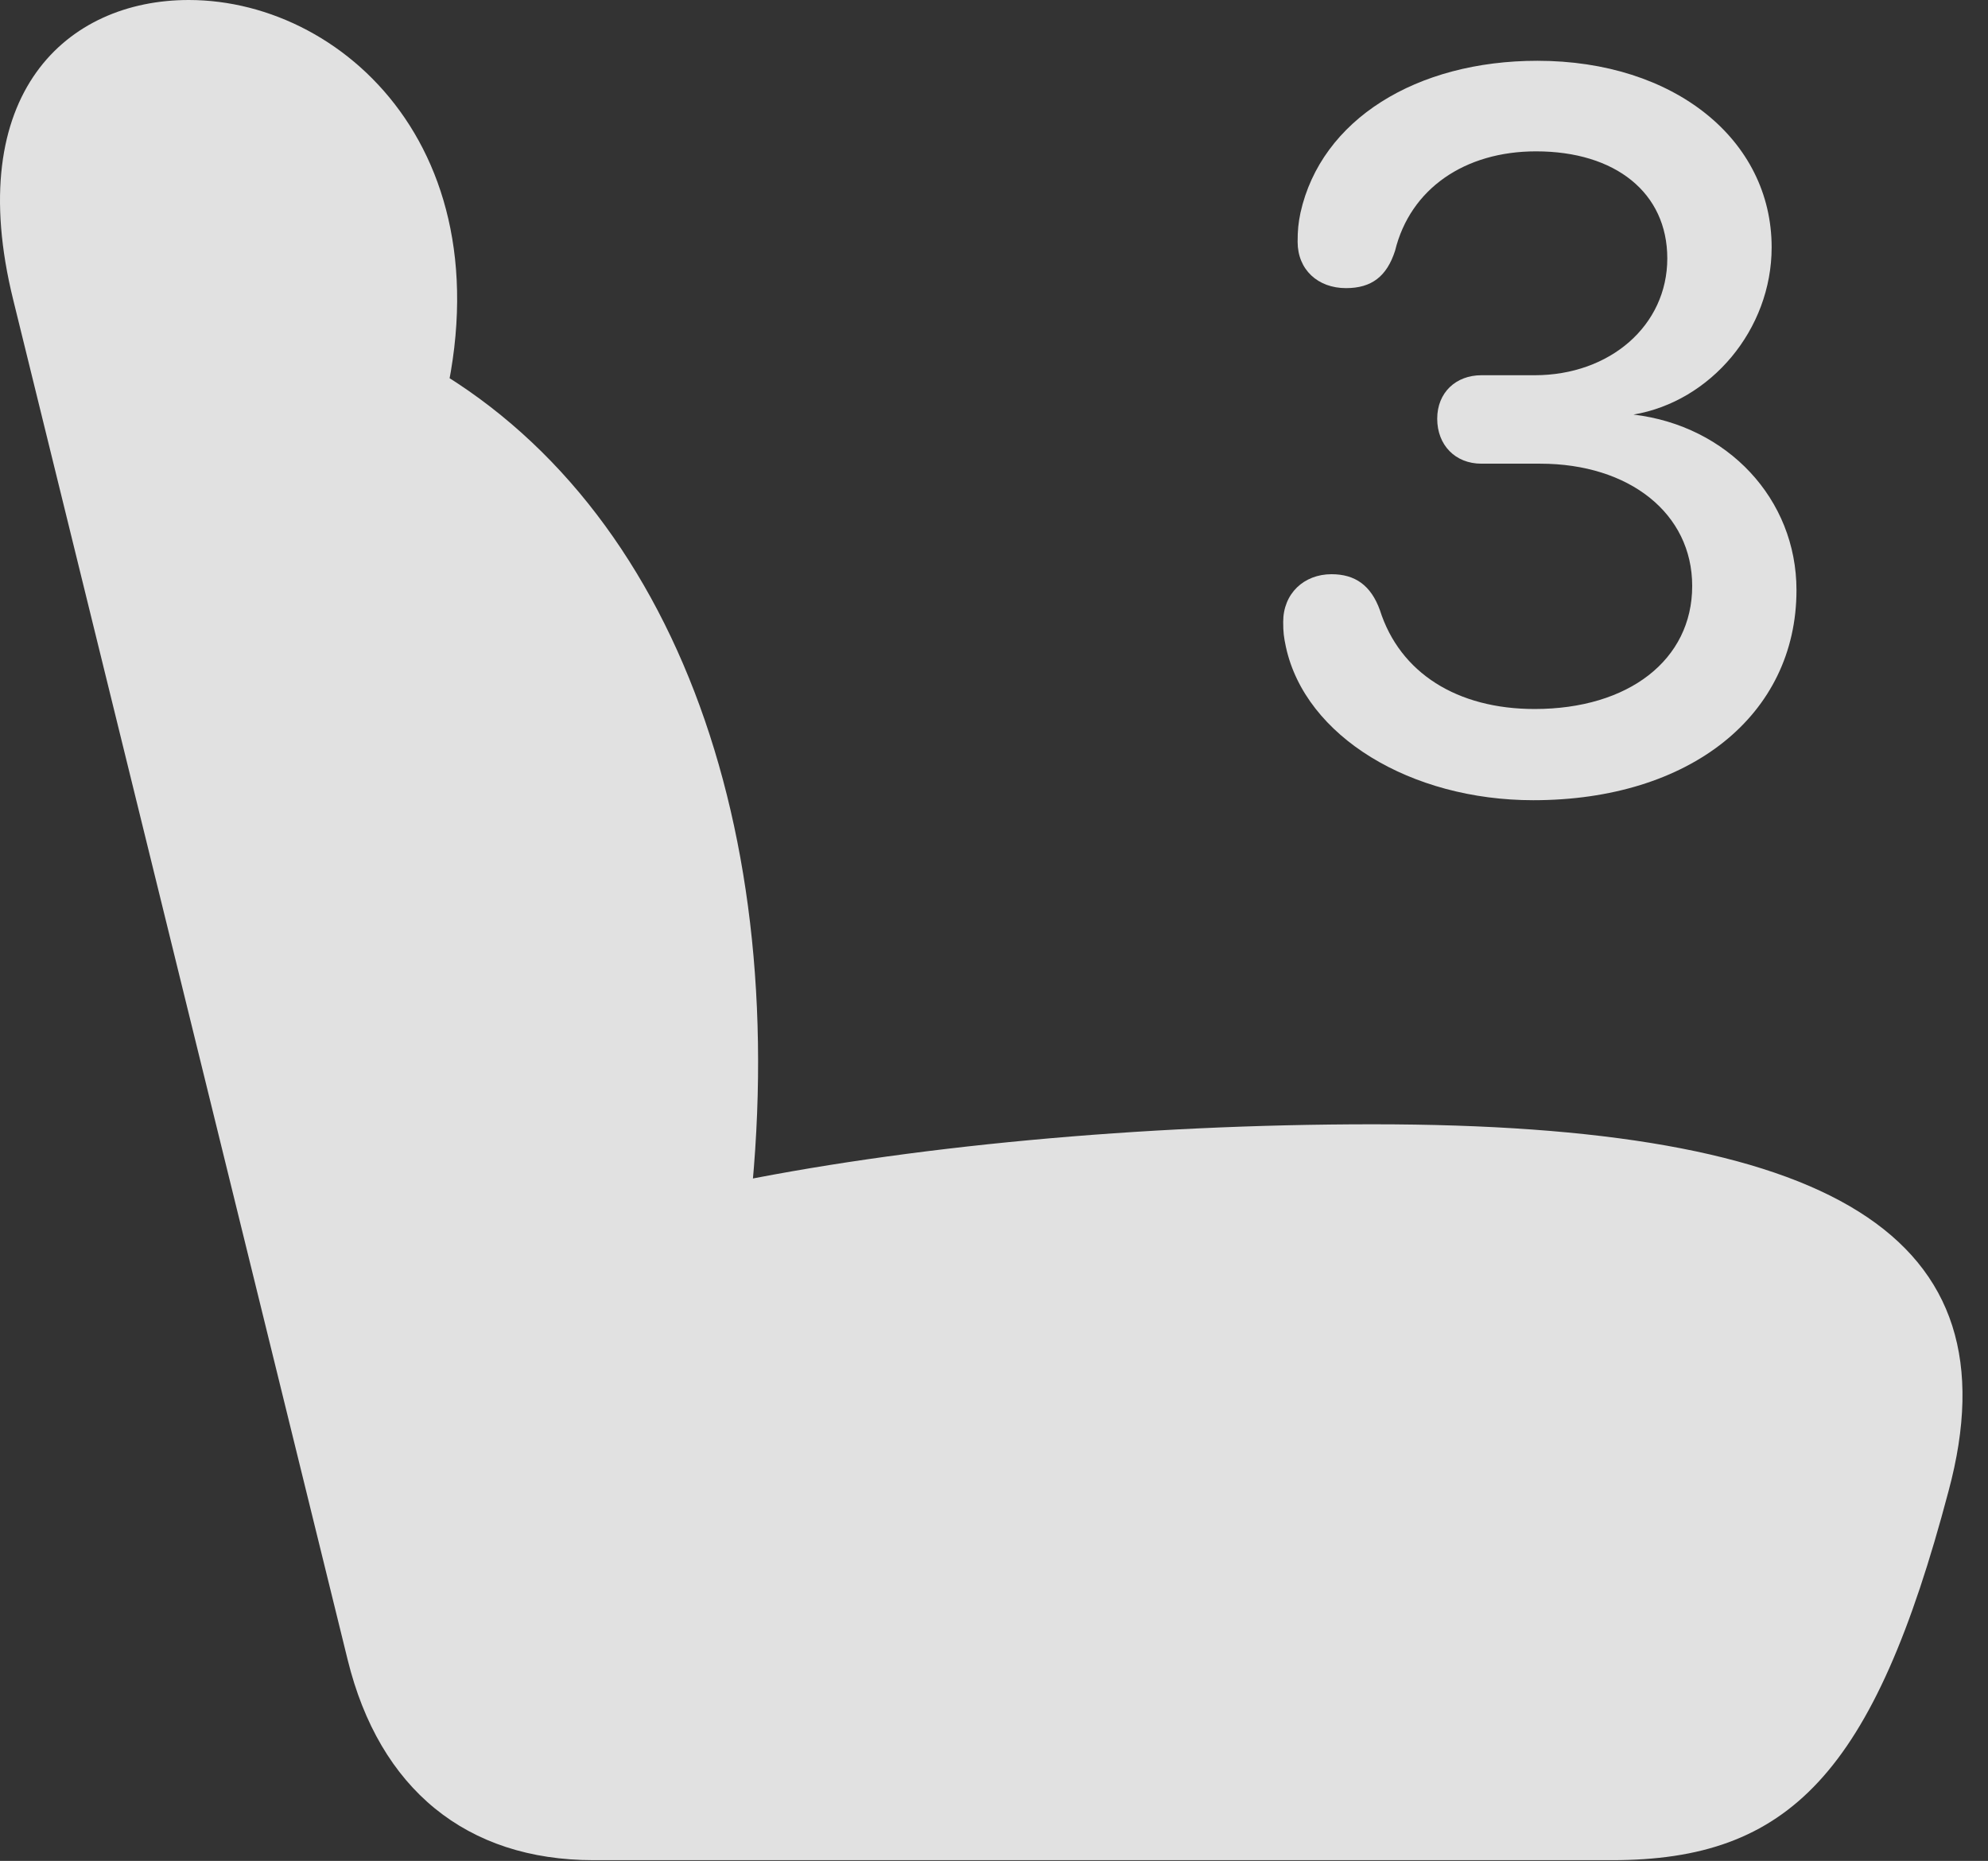 <?xml version="1.0" encoding="UTF-8"?>
<!--Generator: Apple Native CoreSVG 326-->
<!DOCTYPE svg
PUBLIC "-//W3C//DTD SVG 1.1//EN"
       "http://www.w3.org/Graphics/SVG/1.1/DTD/svg11.dtd">
<svg version="1.1" xmlns="http://www.w3.org/2000/svg" xmlns:xlink="http://www.w3.org/1999/xlink" viewBox="0 0 28.099 26.299">
 <rect x="0" y="0" width="28.099" height="26.299" fill="#333333" stroke="none"/>
 <g>
  <rect height="26.299" opacity="0" width="28.099" x="0" y="0"/>
  <path d="M27.541 21.074C28.517 17.451 25.89 15.889 19.406 15.889C16.134 15.889 12.795 16.201 10.178 16.748L10.578 17.285C11.242 11.69 9.474 6.943 5.793 5.02L6.105 6.328C7.394 2.344 4.943 0 2.668 0C0.949 0-0.535 1.318 0.187 4.238L4.914 23.457C5.363 25.283 6.593 26.289 8.39 26.289L22.785 26.289C25.285 26.289 26.486 25.068 27.541 21.074Z" fill="white" fill-opacity="0.85"/>
  <path d="M21.672 11.309C23.888 11.309 25.392 10.107 25.392 8.34C25.392 7.051 24.416 6.016 23.088 5.859L23.088 5.859C24.181 5.674 25.041 4.658 25.041 3.496C25.041 1.973 23.664 0.859 21.73 0.859C20.021 0.859 18.674 1.689 18.381 3.008C18.351 3.154 18.341 3.252 18.341 3.418C18.341 3.809 18.625 4.072 19.025 4.072C19.387 4.072 19.601 3.906 19.718 3.545C19.933 2.666 20.705 2.139 21.711 2.139C22.834 2.139 23.566 2.725 23.566 3.652C23.566 4.6 22.756 5.303 21.691 5.303L20.939 5.303C20.578 5.303 20.314 5.547 20.314 5.918C20.314 6.289 20.568 6.553 20.939 6.553L21.769 6.553C23.029 6.553 23.918 7.256 23.918 8.281C23.918 9.326 23.019 10.02 21.691 10.02C20.597 10.02 19.787 9.512 19.504 8.623C19.377 8.271 19.152 8.115 18.82 8.115C18.429 8.115 18.137 8.389 18.137 8.789C18.137 8.936 18.146 9.004 18.175 9.141C18.449 10.41 19.943 11.309 21.672 11.309Z" fill="white" fill-opacity="0.85"/>
 </g>
</svg>
